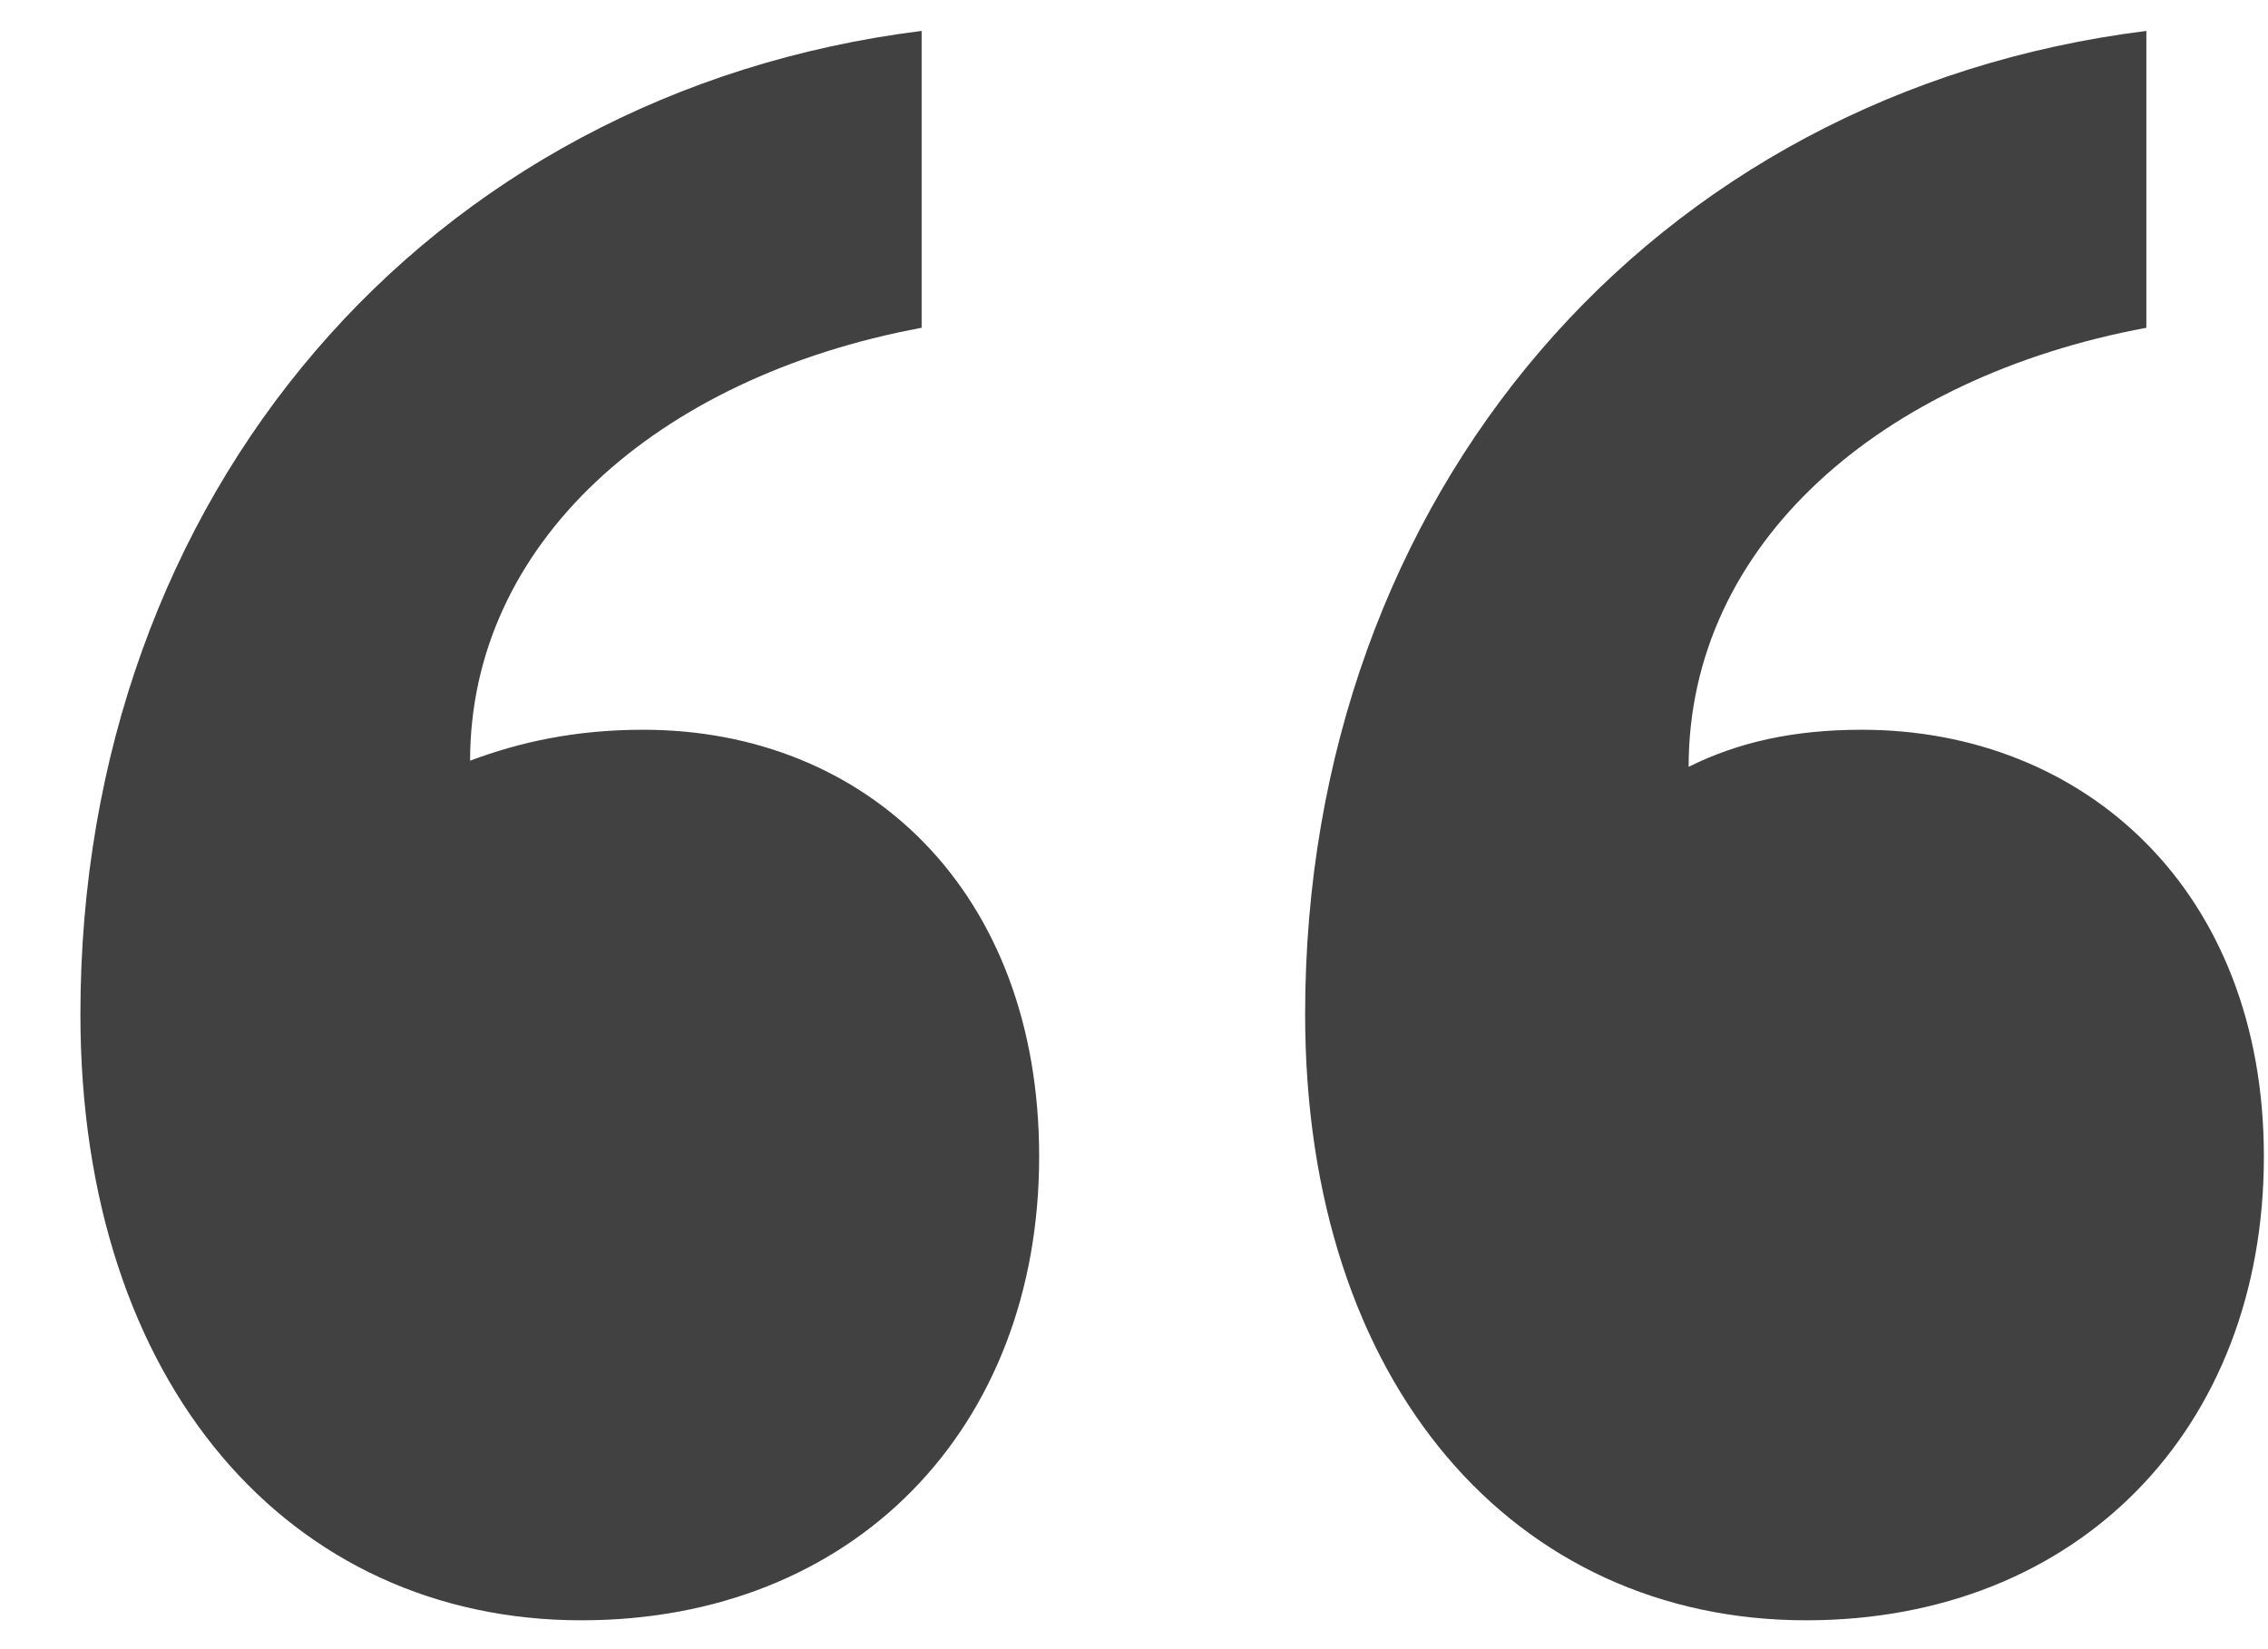 <svg width="22" height="16" viewBox="0 0 22 16" fill="none" xmlns="http://www.w3.org/2000/svg">
<path d="M10.08 11.22C10.08 13.86 8.28 15.72 5.64 15.72C2.82 15.72 0.78 13.44 0.78 9.84C0.78 4.8 4.14 0.9 8.94 0.3V3.18C6.36 3.66 4.56 5.28 4.56 7.38C5.04 7.2 5.58 7.08 6.24 7.08C8.4 7.08 10.08 8.64 10.08 11.22ZM21.96 11.22C21.96 13.86 20.16 15.72 17.52 15.72C14.7 15.72 12.66 13.44 12.66 9.84C12.66 4.8 16.02 0.9 20.82 0.3V3.18C18.24 3.66 16.38 5.28 16.38 7.44C16.86 7.2 17.4 7.08 18.06 7.08C20.22 7.08 21.96 8.64 21.96 11.22Z" fill="#121212" fill-opacity="0.8"/>
</svg>
